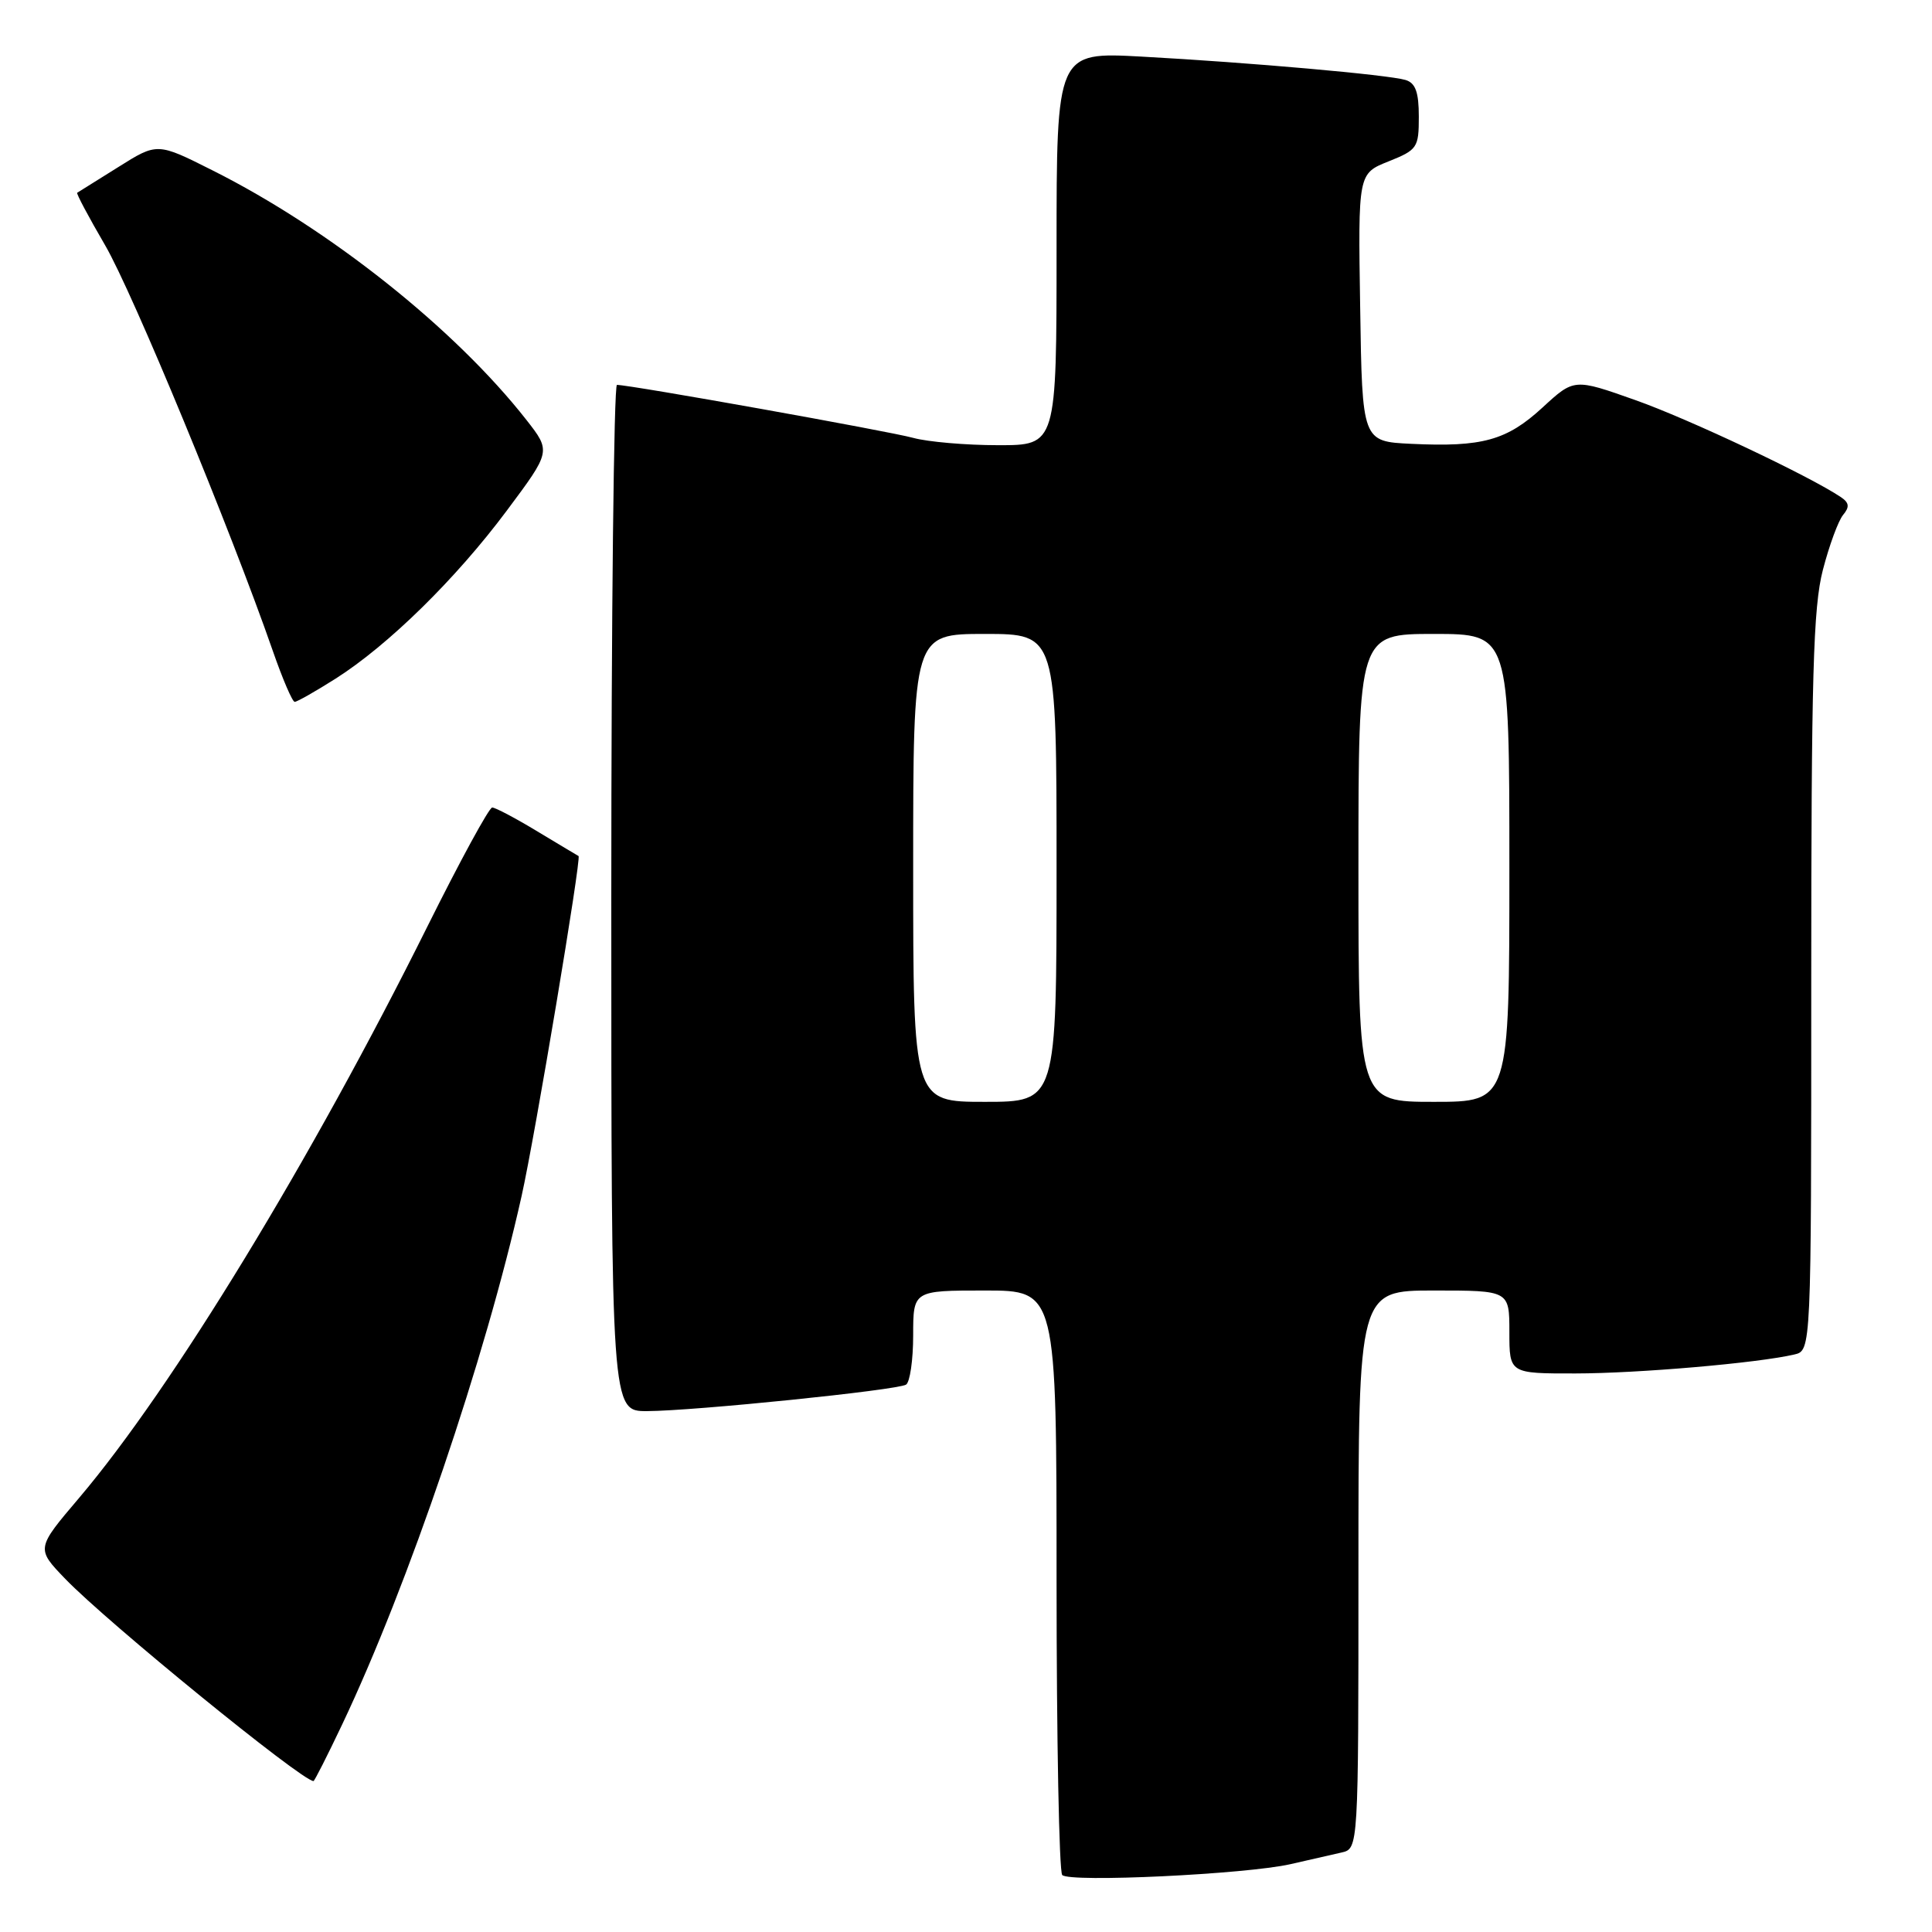 <?xml version="1.0" encoding="UTF-8" standalone="no"?>
<!DOCTYPE svg PUBLIC "-//W3C//DTD SVG 1.1//EN" "http://www.w3.org/Graphics/SVG/1.1/DTD/svg11.dtd" >
<svg xmlns="http://www.w3.org/2000/svg" xmlns:xlink="http://www.w3.org/1999/xlink" version="1.1" viewBox="0 0 256 256">
 <g >
 <path fill="currentColor"
d=" M 171.00 247.01 C 173.47 246.45 176.51 245.75 177.75 245.47 C 180.00 244.96 180.00 244.96 180.00 207.98 C 180.00 171.00 180.00 171.00 190.00 171.00 C 200.00 171.00 200.00 171.00 200.00 176.50 C 200.00 182.00 200.00 182.00 208.75 181.99 C 217.04 181.98 232.86 180.62 237.75 179.48 C 240.00 178.96 240.00 178.96 240.00 130.19 C 240.00 89.54 240.26 80.44 241.54 75.52 C 242.38 72.27 243.59 68.99 244.22 68.23 C 245.10 67.17 245.03 66.62 243.94 65.88 C 239.76 63.07 223.76 55.51 216.68 53.01 C 208.58 50.14 208.58 50.14 204.38 54.01 C 199.65 58.36 196.41 59.26 187.00 58.81 C 180.50 58.50 180.50 58.50 180.23 40.75 C 179.95 23.00 179.95 23.00 183.98 21.39 C 187.81 19.86 188.00 19.57 188.00 15.46 C 188.00 12.21 187.56 11.00 186.25 10.60 C 183.98 9.91 165.57 8.28 151.25 7.50 C 140.00 6.89 140.00 6.89 140.00 32.95 C 140.00 59.00 140.00 59.00 132.25 58.99 C 127.99 58.99 122.92 58.55 121.00 58.02 C 117.82 57.14 83.52 51.00 81.75 51.00 C 81.34 51.00 81.00 81.60 81.00 119.00 C 81.00 187.00 81.00 187.00 85.75 186.98 C 92.05 186.95 118.85 184.21 120.06 183.47 C 120.57 183.14 121.00 180.21 121.00 176.94 C 121.00 171.00 121.00 171.00 130.50 171.00 C 140.00 171.00 140.00 171.00 140.00 209.33 C 140.00 230.42 140.34 248.02 140.75 248.45 C 141.72 249.47 165.11 248.35 171.00 247.01 Z  M 45.34 228.50 C 54.09 210.07 64.31 179.99 69.11 158.50 C 70.89 150.55 77.07 113.62 76.66 113.43 C 76.57 113.39 74.13 111.92 71.23 110.18 C 68.34 108.43 65.63 107.00 65.22 107.00 C 64.81 107.00 60.95 114.09 56.64 122.75 C 41.25 153.69 22.82 183.93 10.50 198.46 C 4.78 205.19 4.78 205.19 8.64 209.20 C 14.22 214.99 40.01 236.00 41.54 236.00 C 41.67 236.00 43.38 232.63 45.34 228.50 Z  M 44.46 89.93 C 51.44 85.50 60.42 76.69 67.16 67.65 C 73.01 59.81 73.01 59.81 69.76 55.65 C 60.30 43.58 43.69 30.37 28.17 22.58 C 20.84 18.89 20.84 18.89 15.67 22.14 C 12.83 23.92 10.38 25.45 10.23 25.54 C 10.08 25.63 11.75 28.76 13.93 32.50 C 17.57 38.74 30.54 70.12 36.15 86.25 C 37.44 89.96 38.74 93.00 39.05 93.00 C 39.36 93.00 41.79 91.62 44.46 89.93 Z  M 121.00 115.00 C 121.00 84.00 121.00 84.00 130.50 84.00 C 140.00 84.00 140.00 84.00 140.00 115.00 C 140.00 146.00 140.00 146.00 130.50 146.00 C 121.00 146.00 121.00 146.00 121.00 115.00 Z  M 180.00 115.00 C 180.00 84.00 180.00 84.00 190.00 84.00 C 200.00 84.00 200.00 84.00 200.00 115.00 C 200.00 146.00 200.00 146.00 190.00 146.00 C 180.00 146.00 180.00 146.00 180.00 115.00 Z "/>
</g>
</svg>